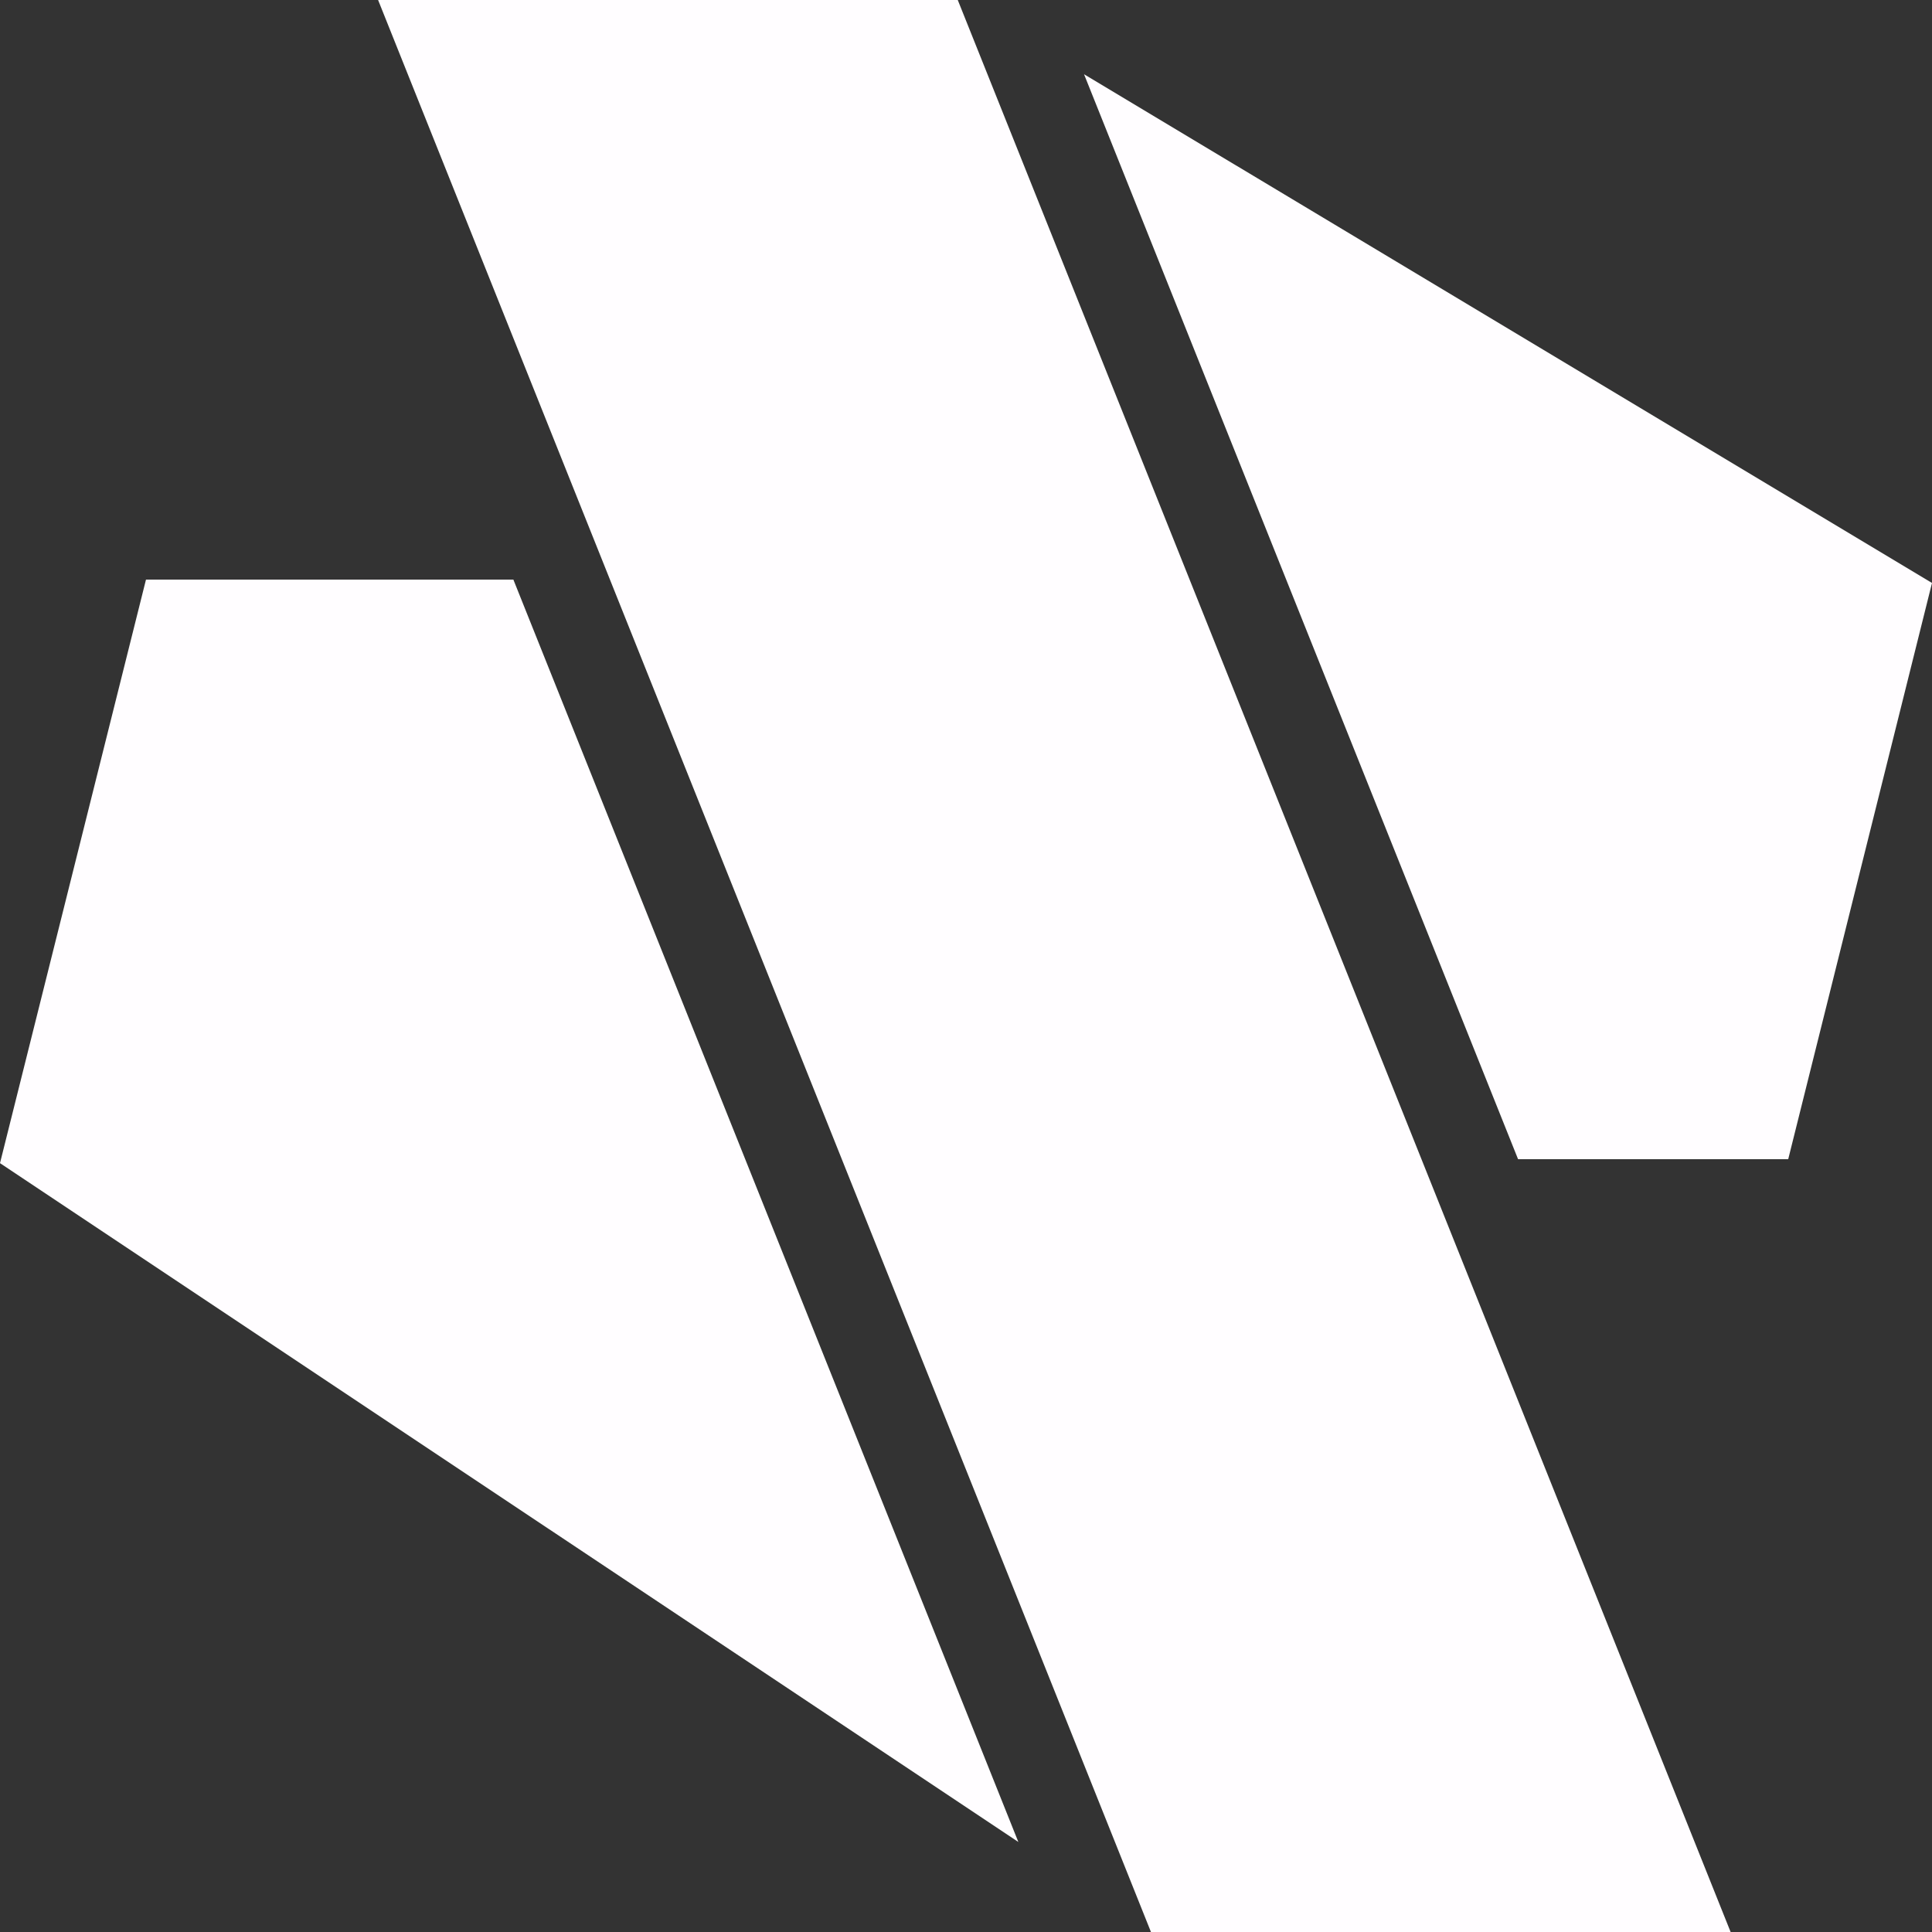 <svg width="64" height="64" viewBox="0 0 64 64" fill="none" xmlns="http://www.w3.org/2000/svg">
<rect x="0" y="0" width="64" height="64" fill="#333333" stroke="none"/>
<path d="M38.127 64L12.525 0H31.727L57.329 64H38.127Z" fill="#FFFDFF"/>
<path d="M4.836 19.2L0 38.531L33.734 61.018L17.006 19.2H4.836Z" fill="#FFFDFF"/>
<path d="M64 19.311L59.237 38.4H50.288L35.91 2.459L64 19.311Z" fill="#FFFDFF"/>
</svg>
